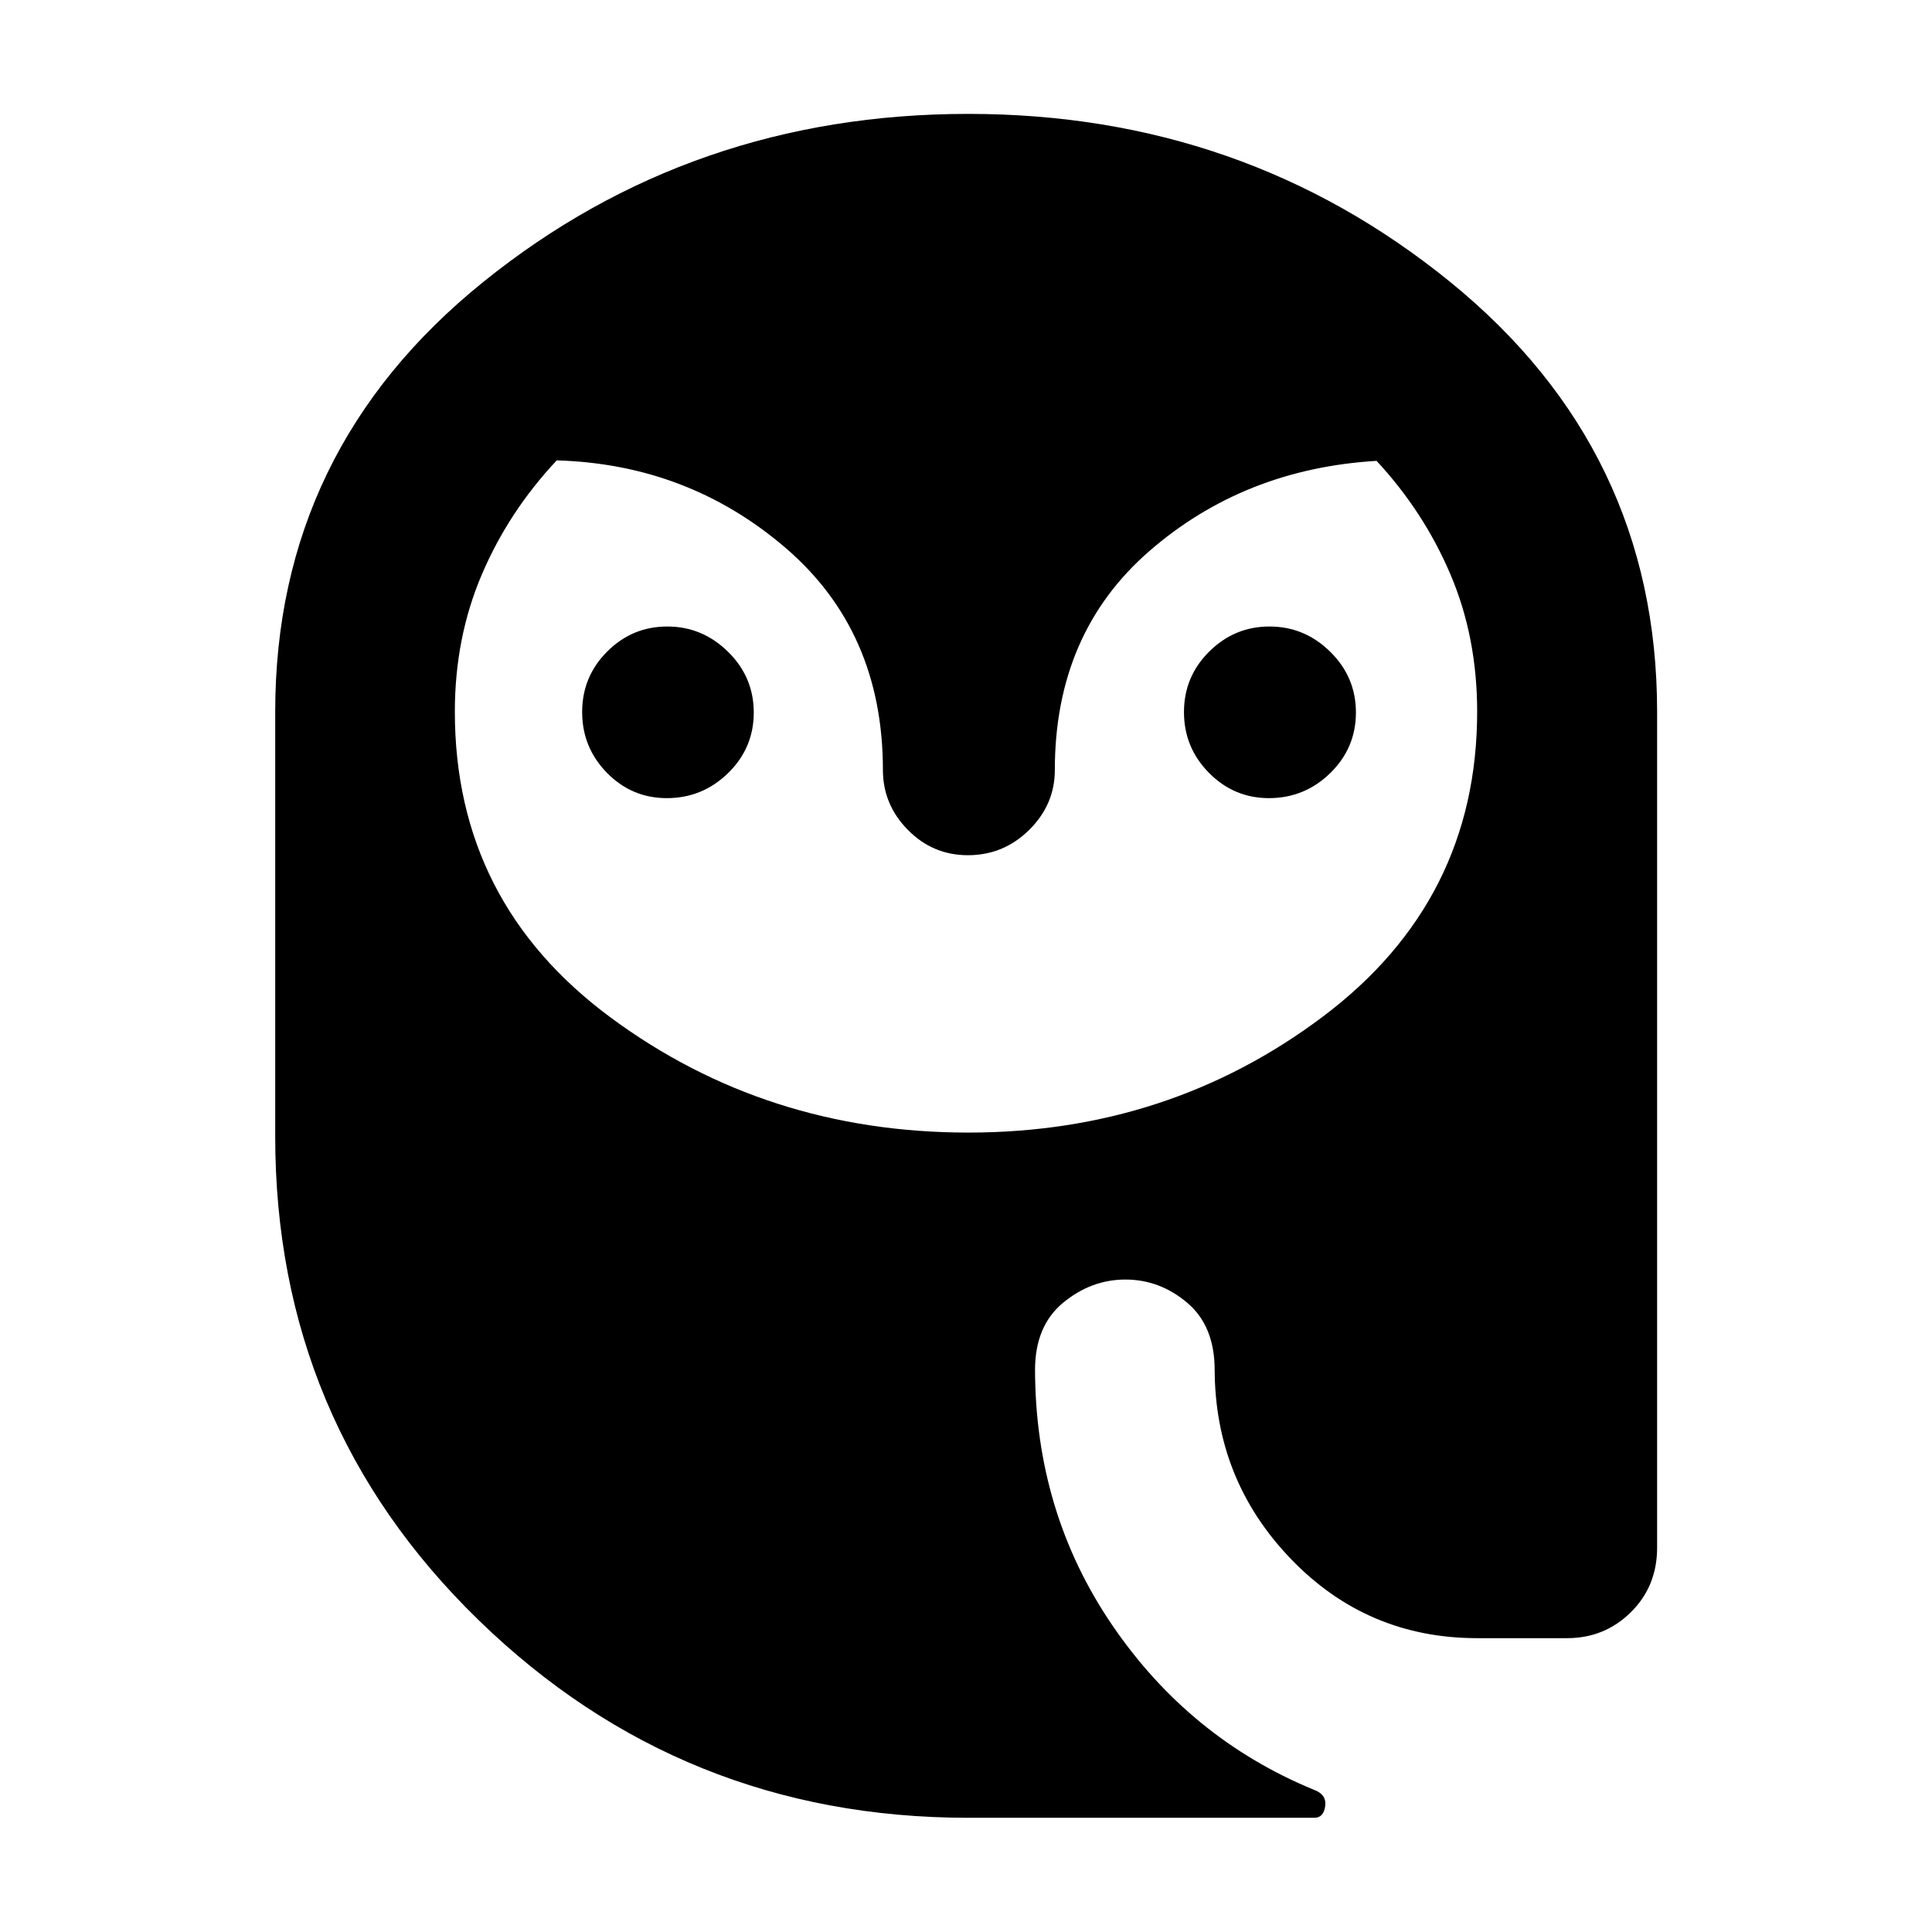 <svg xmlns="http://www.w3.org/2000/svg" height="40" viewBox="0 -960 960 960" width="40"><path d="M331.35-563.41q-17.43 0-29.76-12.58-12.32-12.57-12.32-30.19t12.44-30.06q12.44-12.45 29.86-12.45t30.2 12.56q12.77 12.56 12.77 30.18 0 17.62-12.74 30.08-12.75 12.46-30.45 12.46Zm299.2 0q-17.43 0-29.83-12.58-12.41-12.57-12.41-30.19t12.55-30.06q12.55-12.45 29.97-12.45 17.42 0 30.17 12.56t12.75 30.18q0 17.62-12.75 30.08-12.74 12.46-30.45 12.46ZM481.16-56.75q-142.36 0-243.38-98.26-101.03-98.26-101.03-240.34V-606.3q0-130.25 103.48-213.68 103.47-83.43 240.93-83.43 136.73 0 239.49 83.56 102.76 83.56 102.76 213.55v415.32q0 19.19-13.05 32.08-13.04 12.89-31.66 12.89h-44.71q-54.69 0-92.56-39.37-37.87-39.36-37.87-94.6v.75q0-21.94-13.67-33.46-13.67-11.51-30.68-11.51-16.98 0-30.94 11.51-13.97 11.52-13.97 33.46v-.75q0 71.18 38.31 127.43t99.93 81.75q6.73 2.33 5.95 8.19-.78 5.86-5.4 5.86H481.16Zm.04-340.48q99.5 0 176.14-57.63 76.65-57.64 76.65-151.52 0-36.99-13.24-68.14-13.24-31.14-36.74-56.48-65.81 3.94-112.84 44.77-47.03 40.84-47.03 108.8 0 17.21-12.74 29.8-12.74 12.58-30.45 12.58-17.43 0-29.83-12.58-12.41-12.59-12.41-29.8 0-68.87-48.45-110.4-48.46-41.52-113.62-43.41-23.94 25.5-37.28 56.84-13.35 31.34-13.35 68.05 0 94.68 77.35 151.9 77.34 57.22 177.84 57.22Z"/></svg>